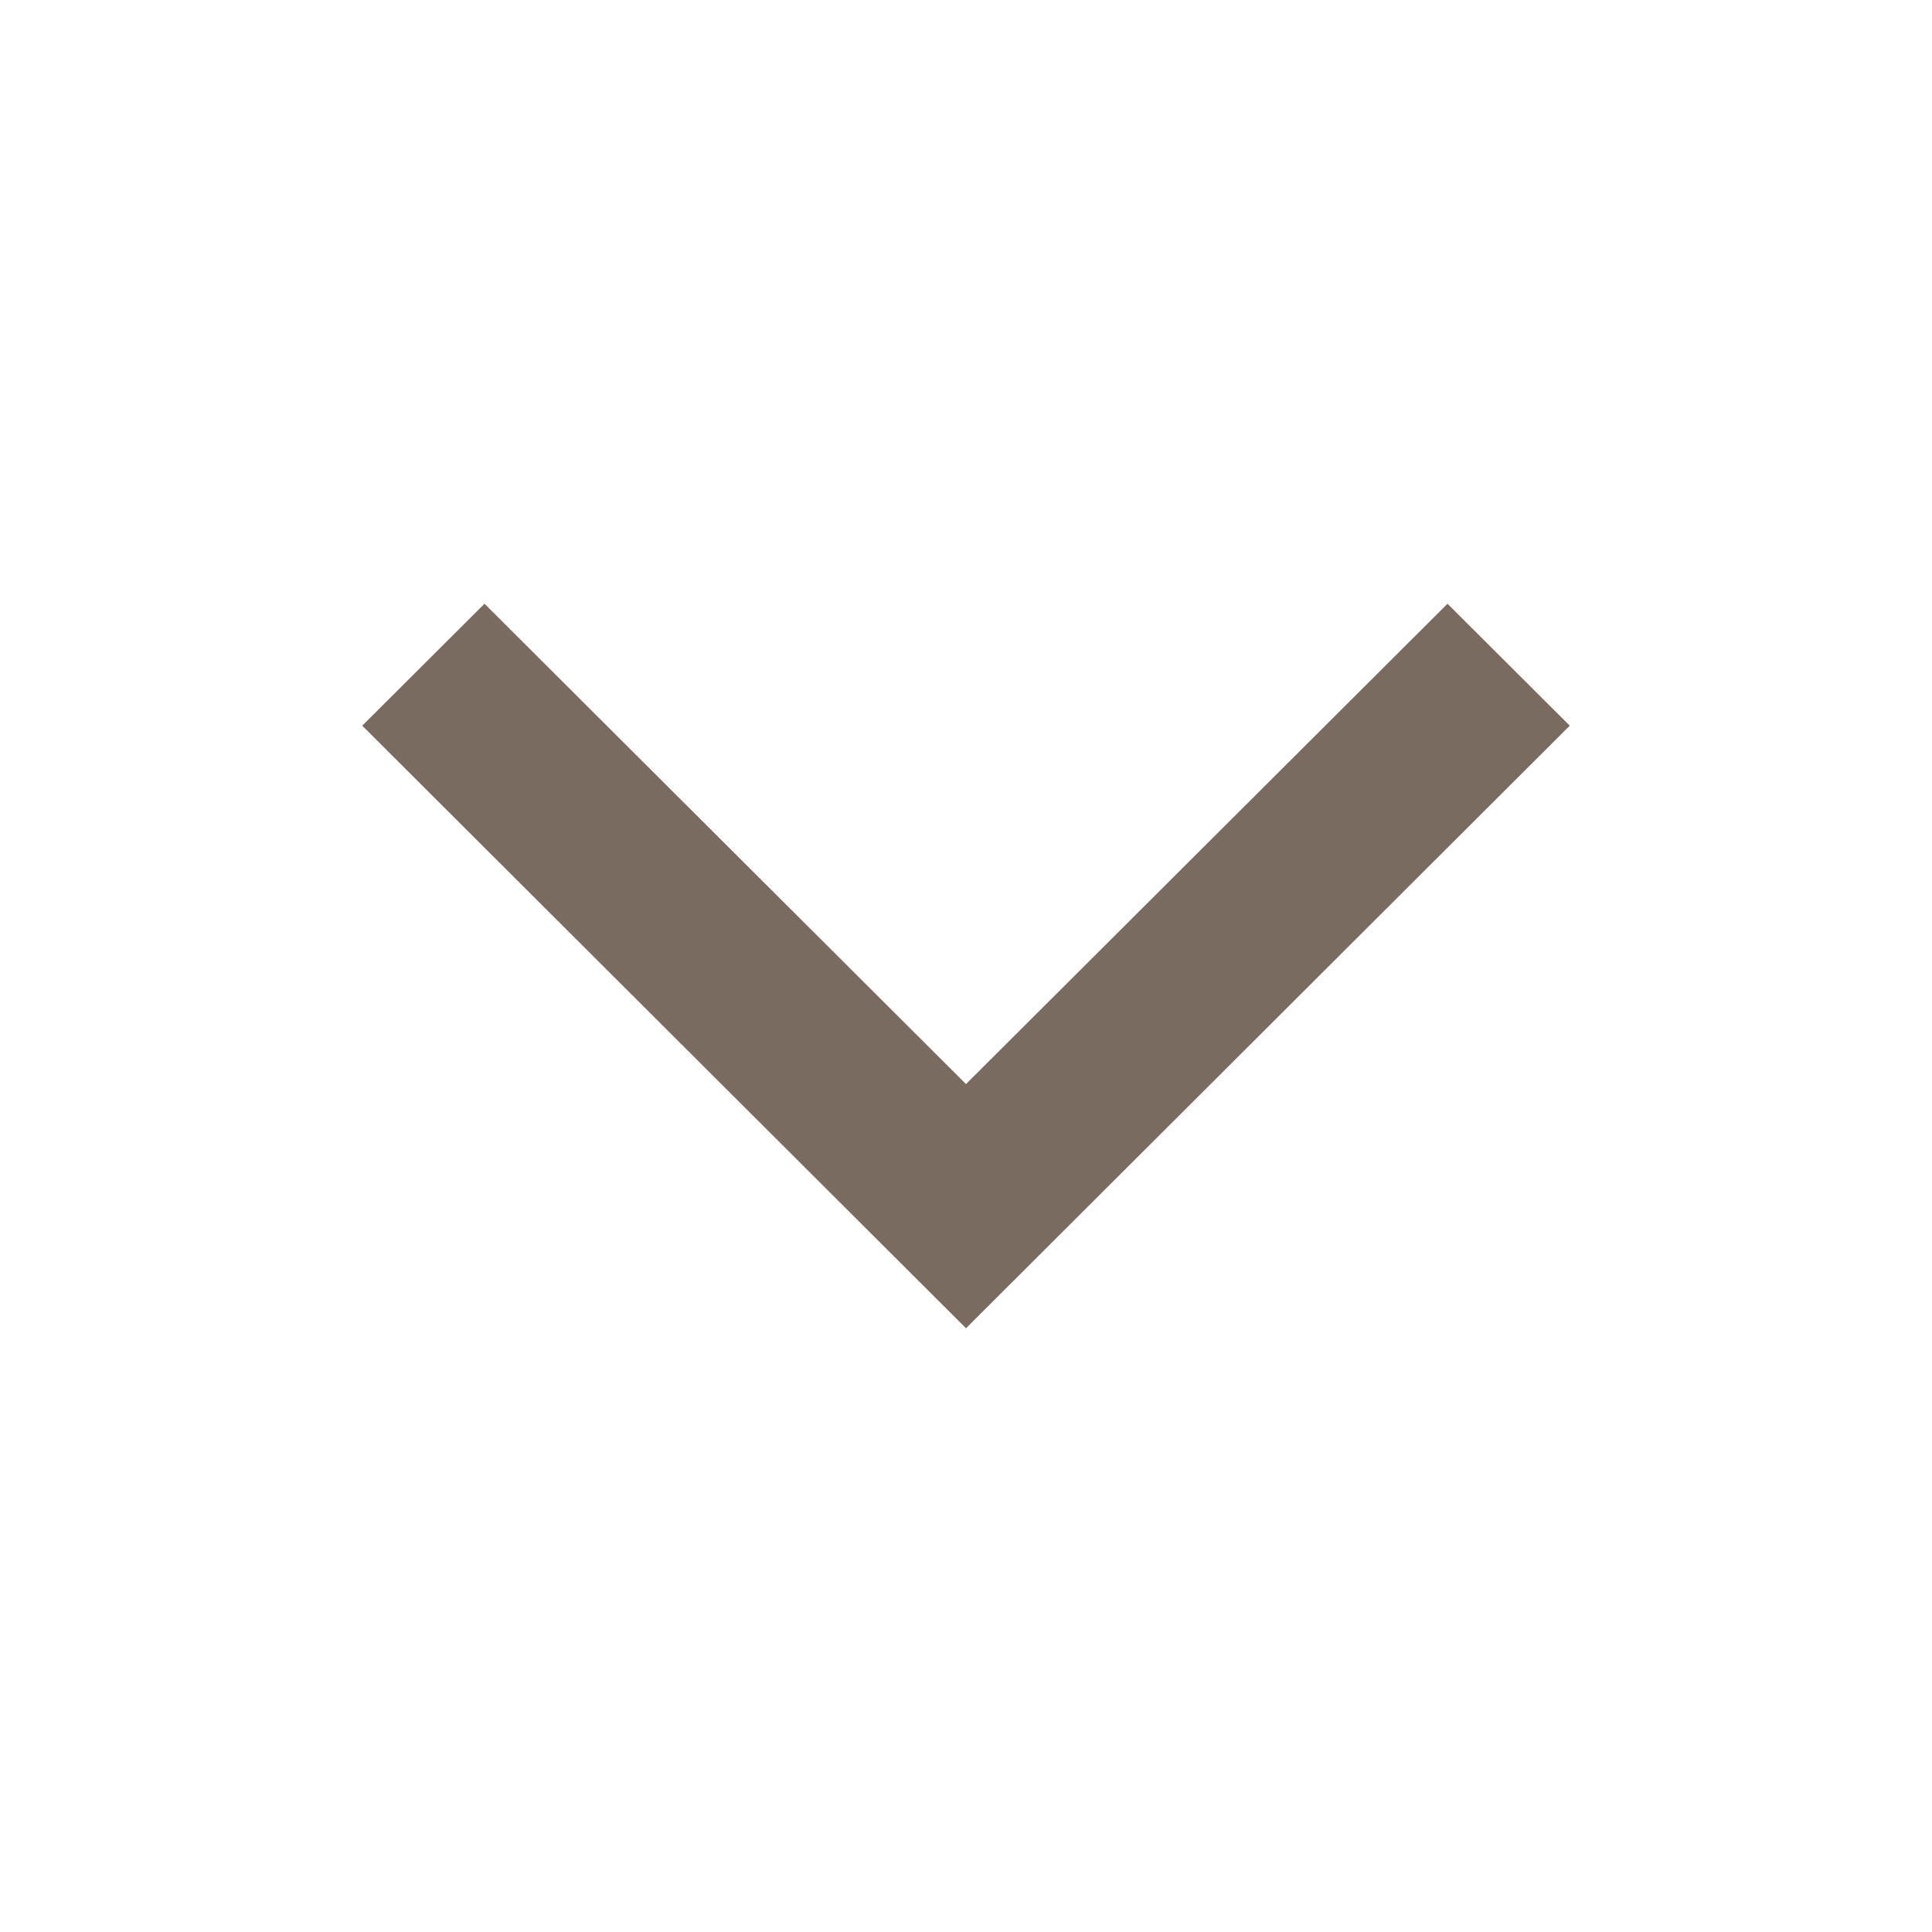 <svg width="18" height="18" viewBox="0 0 18 18" fill="none" xmlns="http://www.w3.org/2000/svg">
<path d="M4.514 5.625L3.375 6.761L9 12.375L14.625 6.761L13.486 5.625L9 10.1L4.514 5.625Z" fill="#796B5F"/>
</svg>
